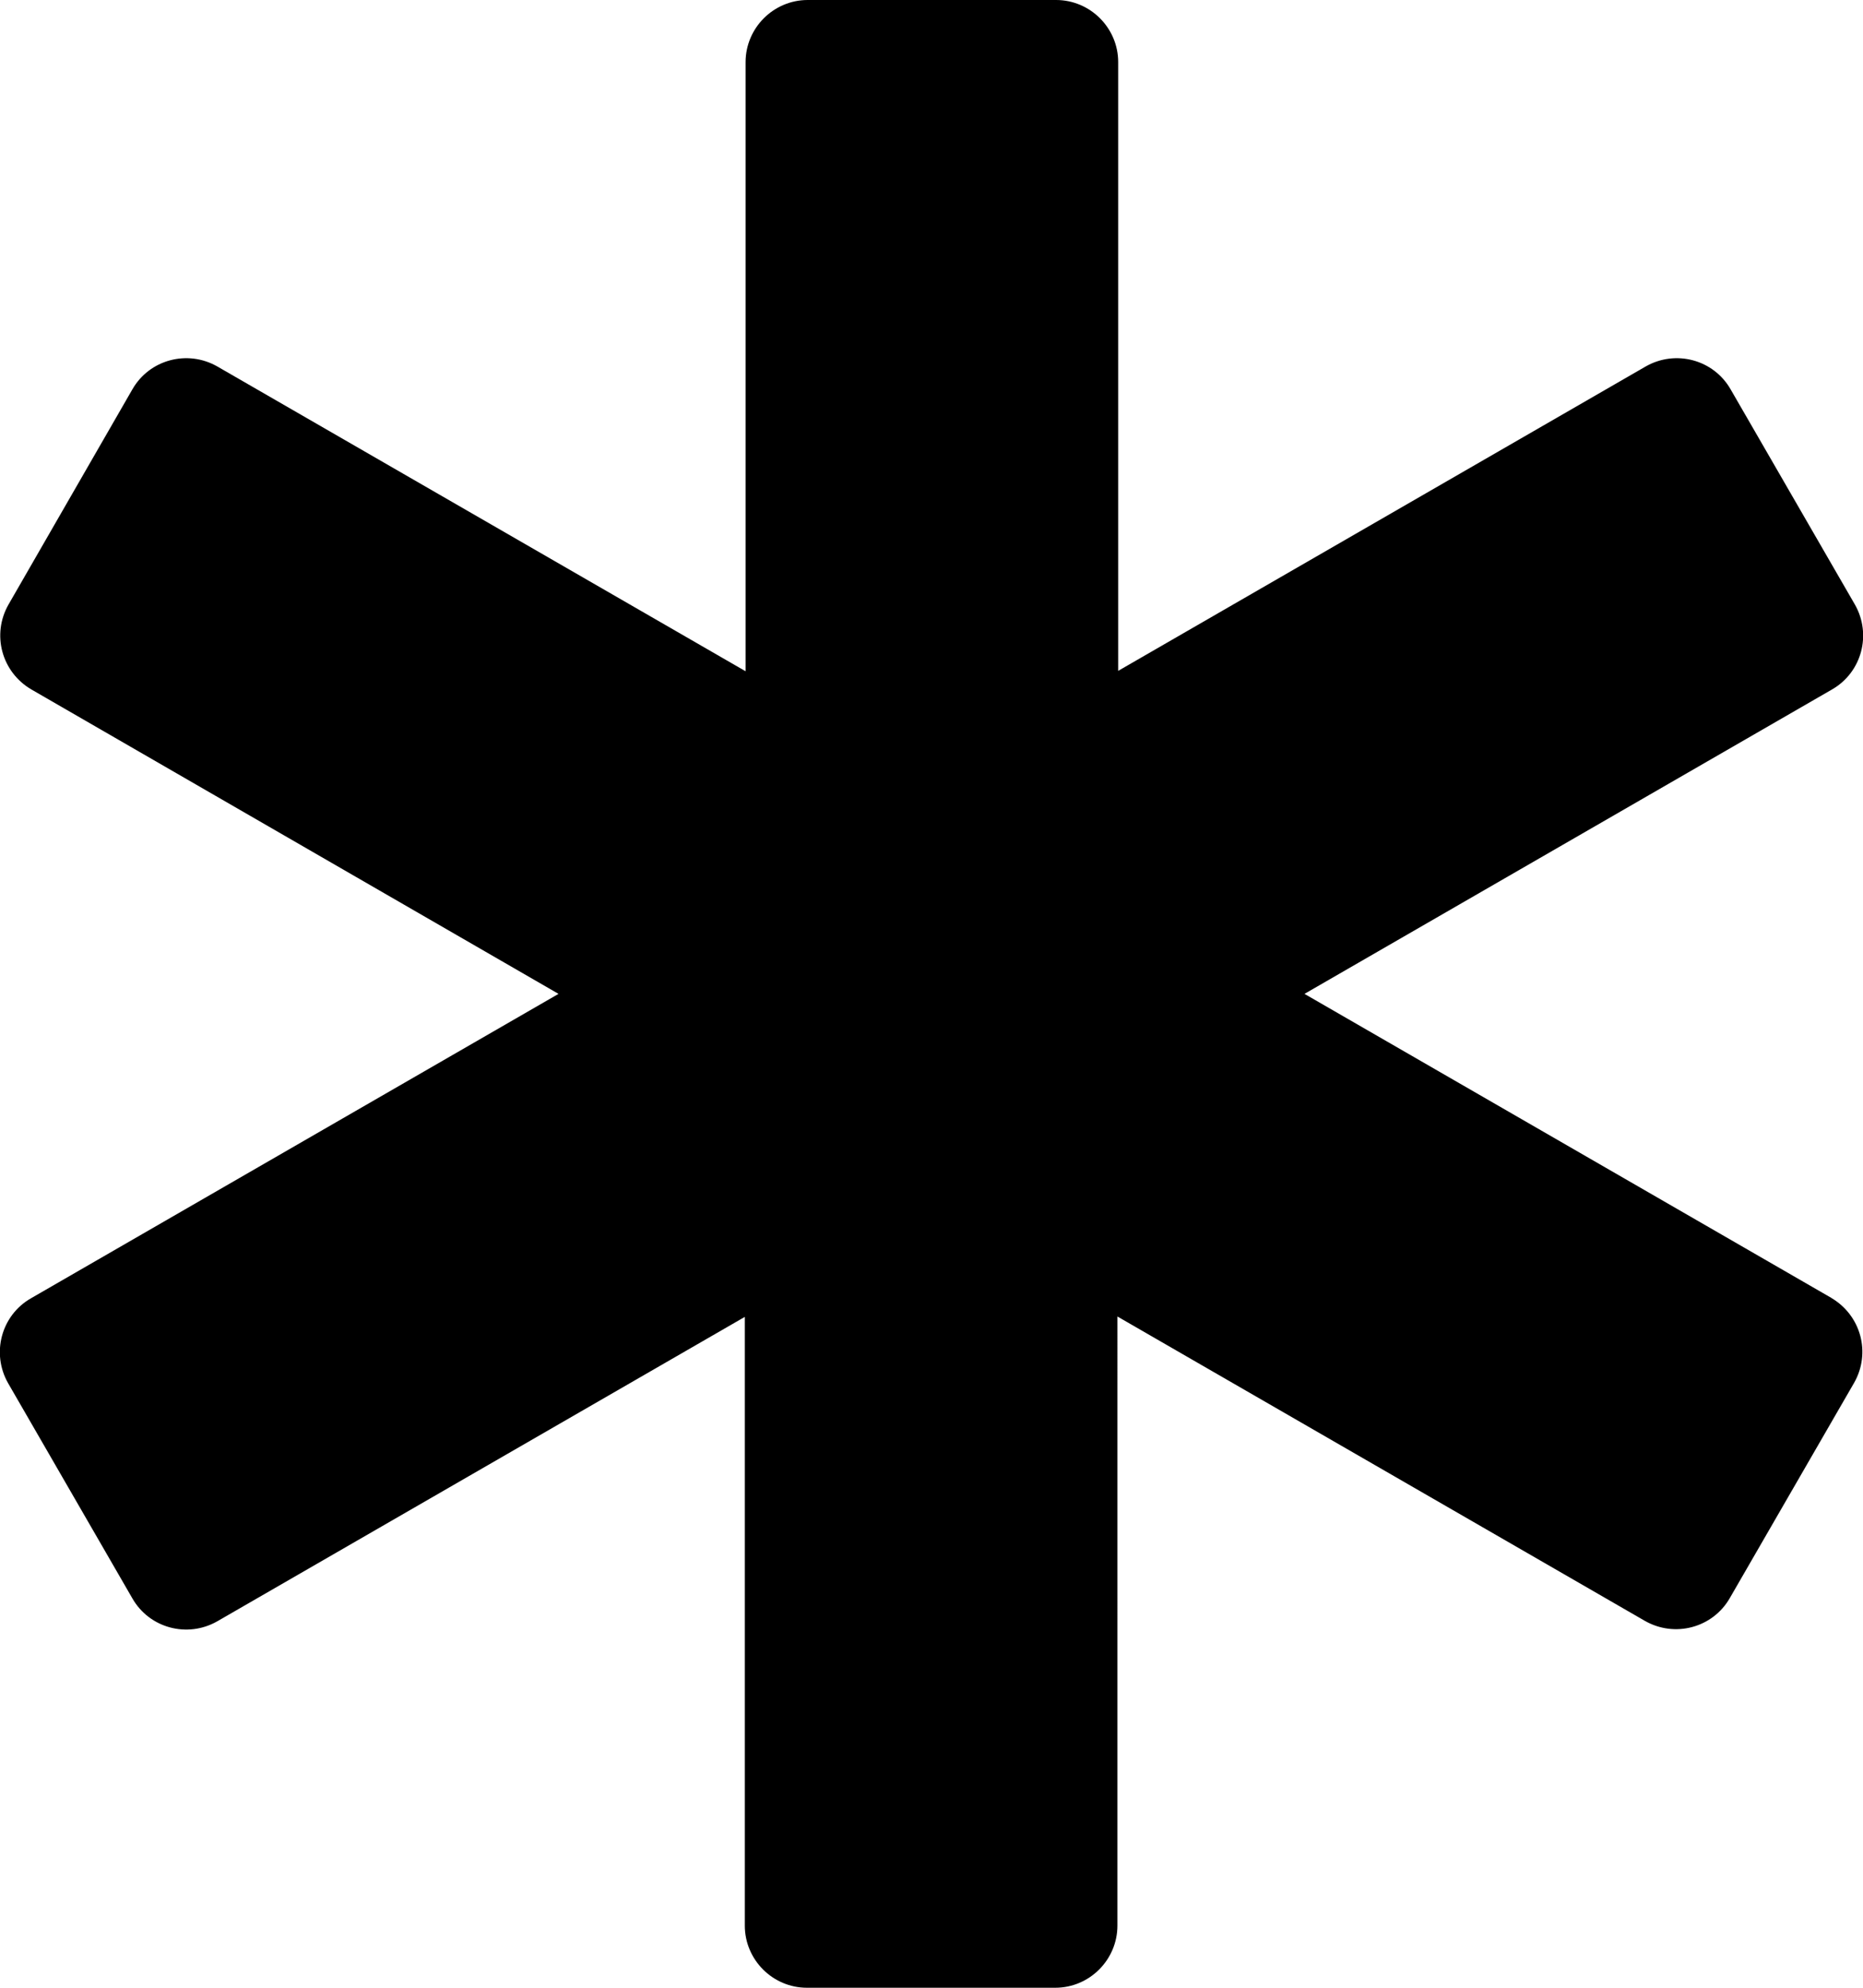 <svg xmlns="http://www.w3.org/2000/svg" viewBox="0 0 480 512" class="{{ .class }}"><path fill="currentColor" d="M472 334.4L336.1 256l135.9-78.4c7.7-4.4 10.3-14.2 5.9-21.9l-32-55.4c-4.4-7.7-14.2-10.3-21.9-5.9l-135.9 78.4V16c0-8.8-7.2-16-16-16h-64c-8.8 0-16 7.2-16 16v156.9L56 94.4c-7.7-4.4-17.5-1.8-21.9 5.9L2.2 155.7c-4.4 7.7-1.8 17.4 5.9 21.9L143.9 256 8 334.4c-7.7 4.4-10.3 14.2-5.9 21.9l32 55.4c4.4 7.7 14.2 10.3 21.9 5.9l135.9-78.4V496c0 8.8 7.2 16 16 16h64c8.8 0 16-7.2 16-16V339.1l135.9 78.4c7.7 4.4 17.5 1.8 21.9-5.9l32-55.4c4.4-7.7 1.8-17.4-5.9-21.9z"/></svg>